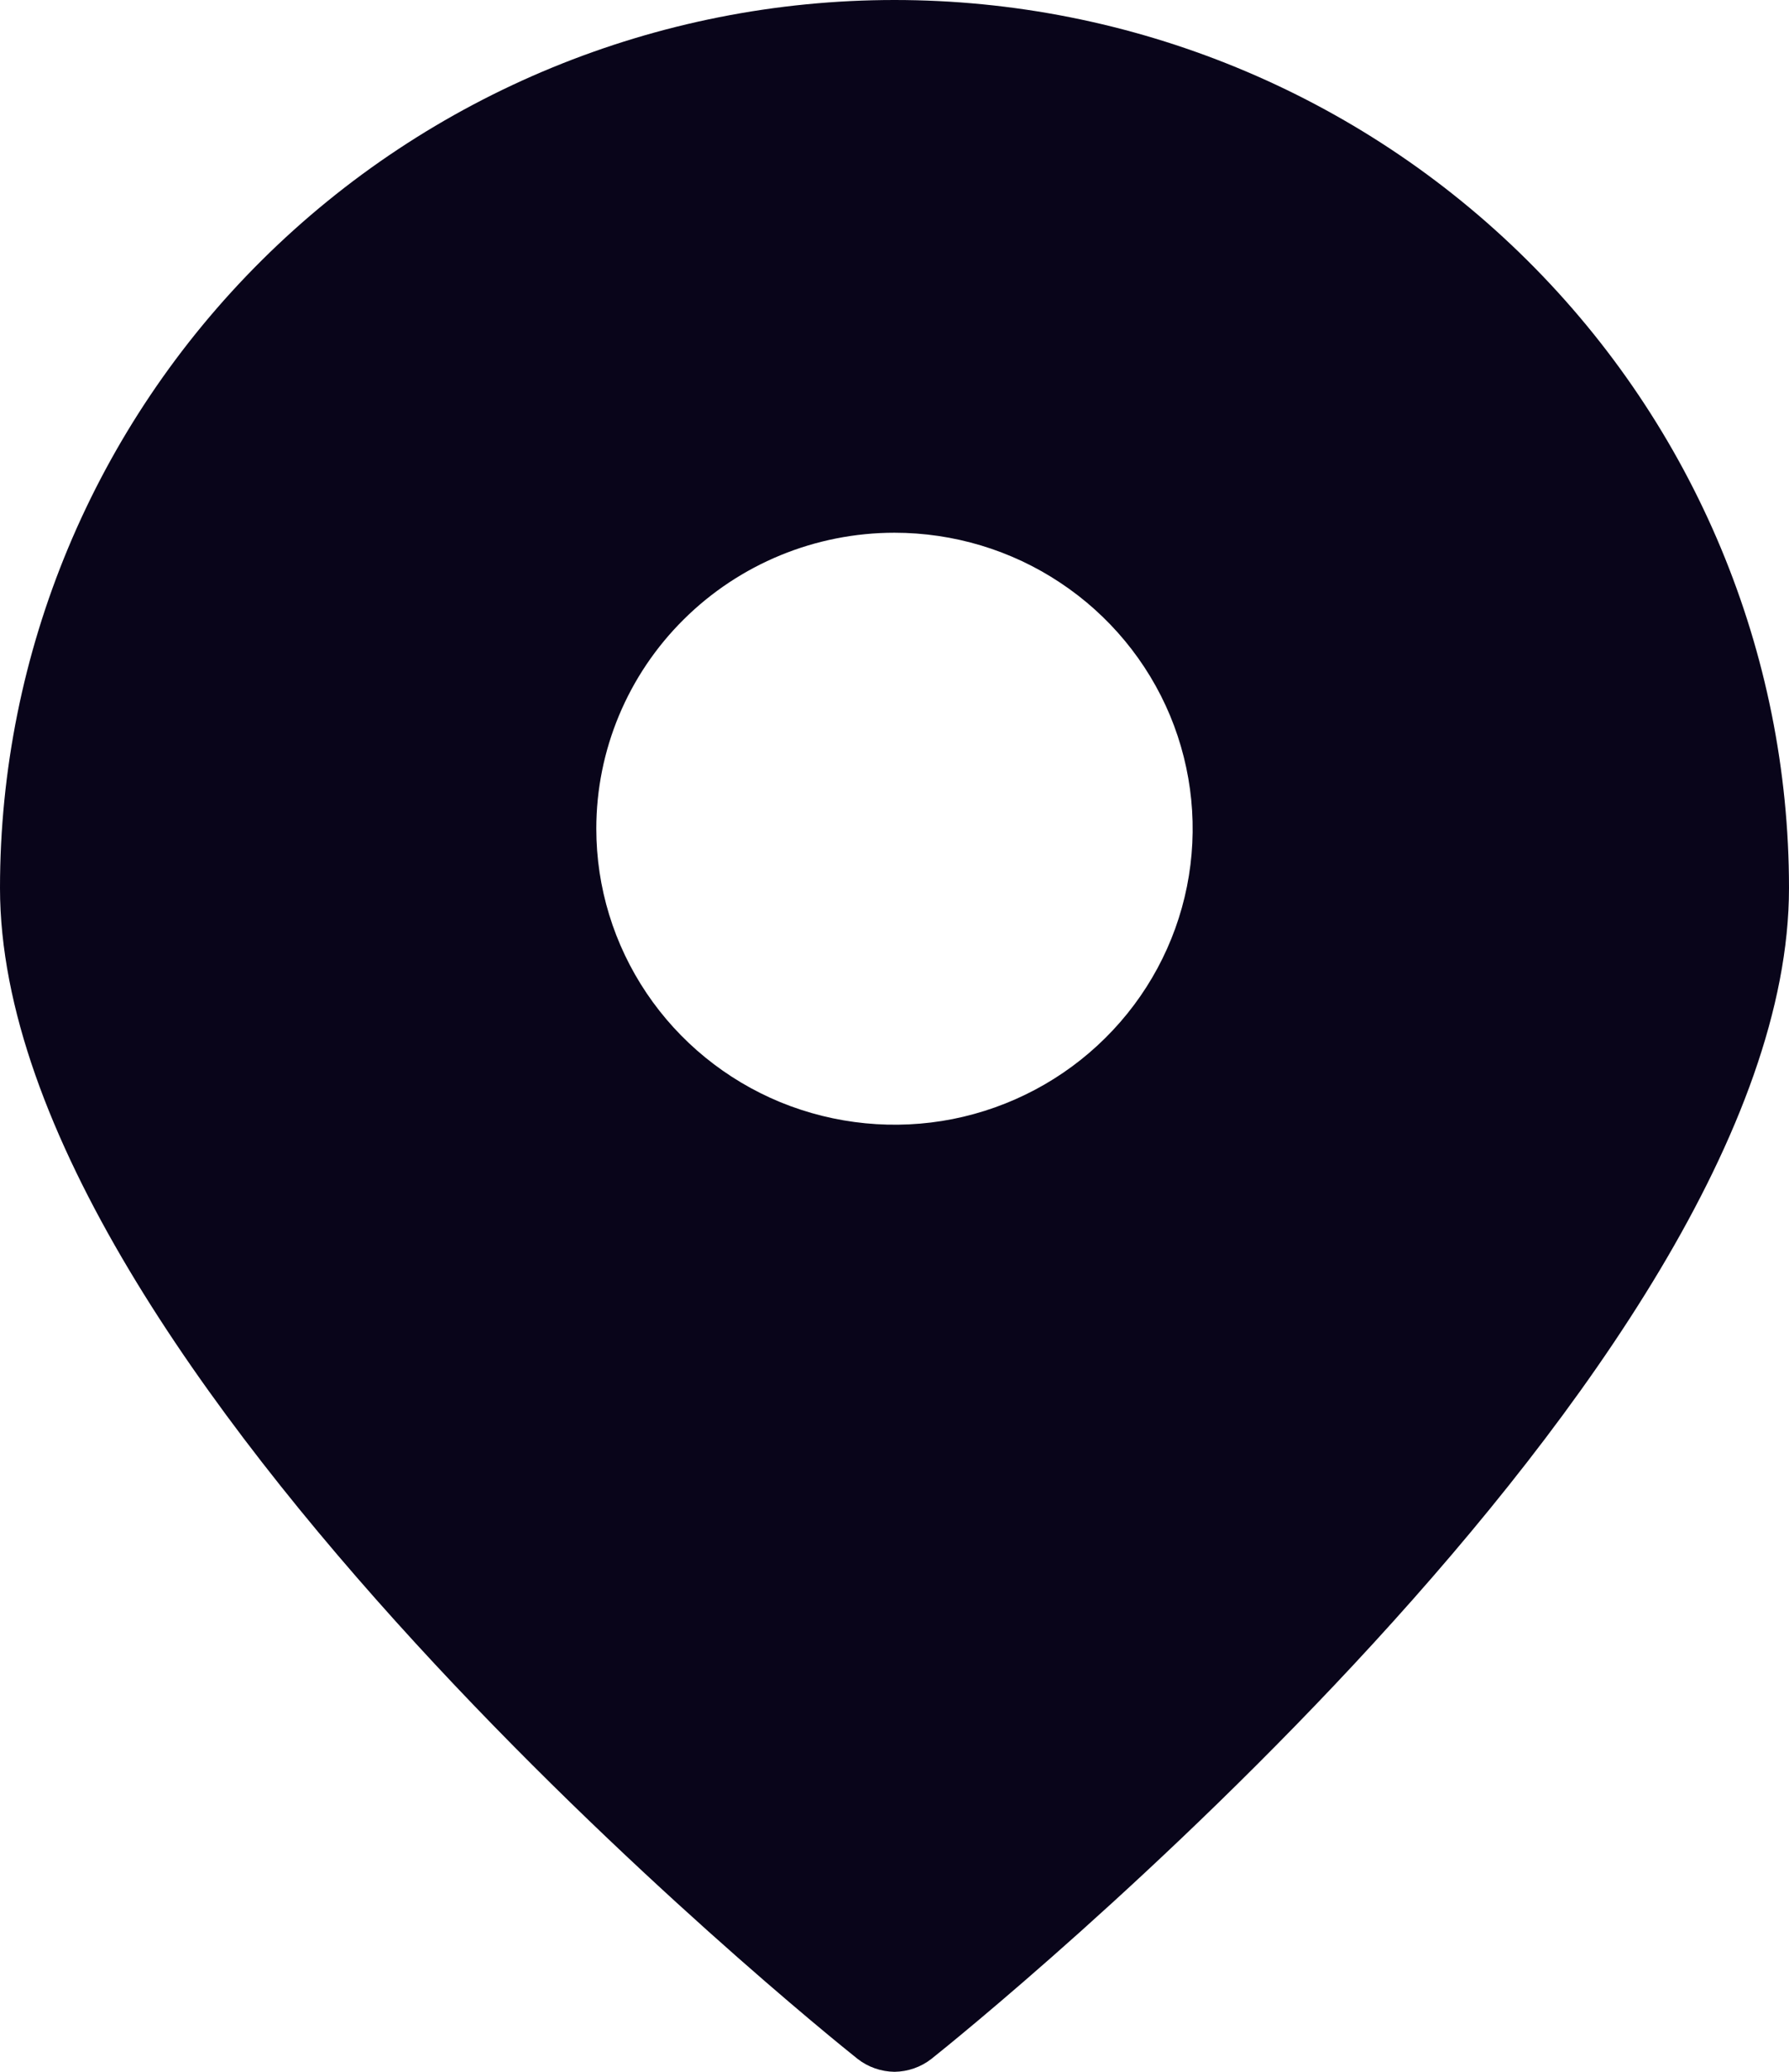 <svg width="19" height="22" viewBox="0 0 19 22" fill="none" xmlns="http://www.w3.org/2000/svg">
<g clip-path="url(#clip0_1_14460)">
<path d="M9.5 22C9.643 21.998 9.781 21.95 9.893 21.862C10.273 21.56 19 14.533 19 9.429C19 6.928 17.999 4.53 16.218 2.762C14.436 0.993 12.02 0 9.5 0C6.98 0 4.564 0.993 2.782 2.762C1.001 4.53 0 6.928 0 9.429C0 14.533 8.727 21.56 9.107 21.862C9.219 21.95 9.357 21.998 9.5 22ZM9.5 5.657C10.126 5.657 10.739 5.841 11.259 6.187C11.78 6.532 12.186 7.023 12.426 7.597C12.665 8.172 12.728 8.803 12.606 9.413C12.484 10.023 12.182 10.583 11.739 11.022C11.296 11.462 10.732 11.761 10.118 11.883C9.504 12.004 8.867 11.941 8.288 11.704C7.71 11.466 7.215 11.063 6.867 10.546C6.519 10.029 6.333 9.422 6.333 8.8C6.333 7.966 6.667 7.167 7.261 6.578C7.855 5.988 8.66 5.657 9.5 5.657Z" fill="#09051A"/>
</g>
<defs>
<clipPath id="clip0_1_14460">
<rect width="19" height="22" fill="white"/>
</clipPath>
</defs>
</svg>
